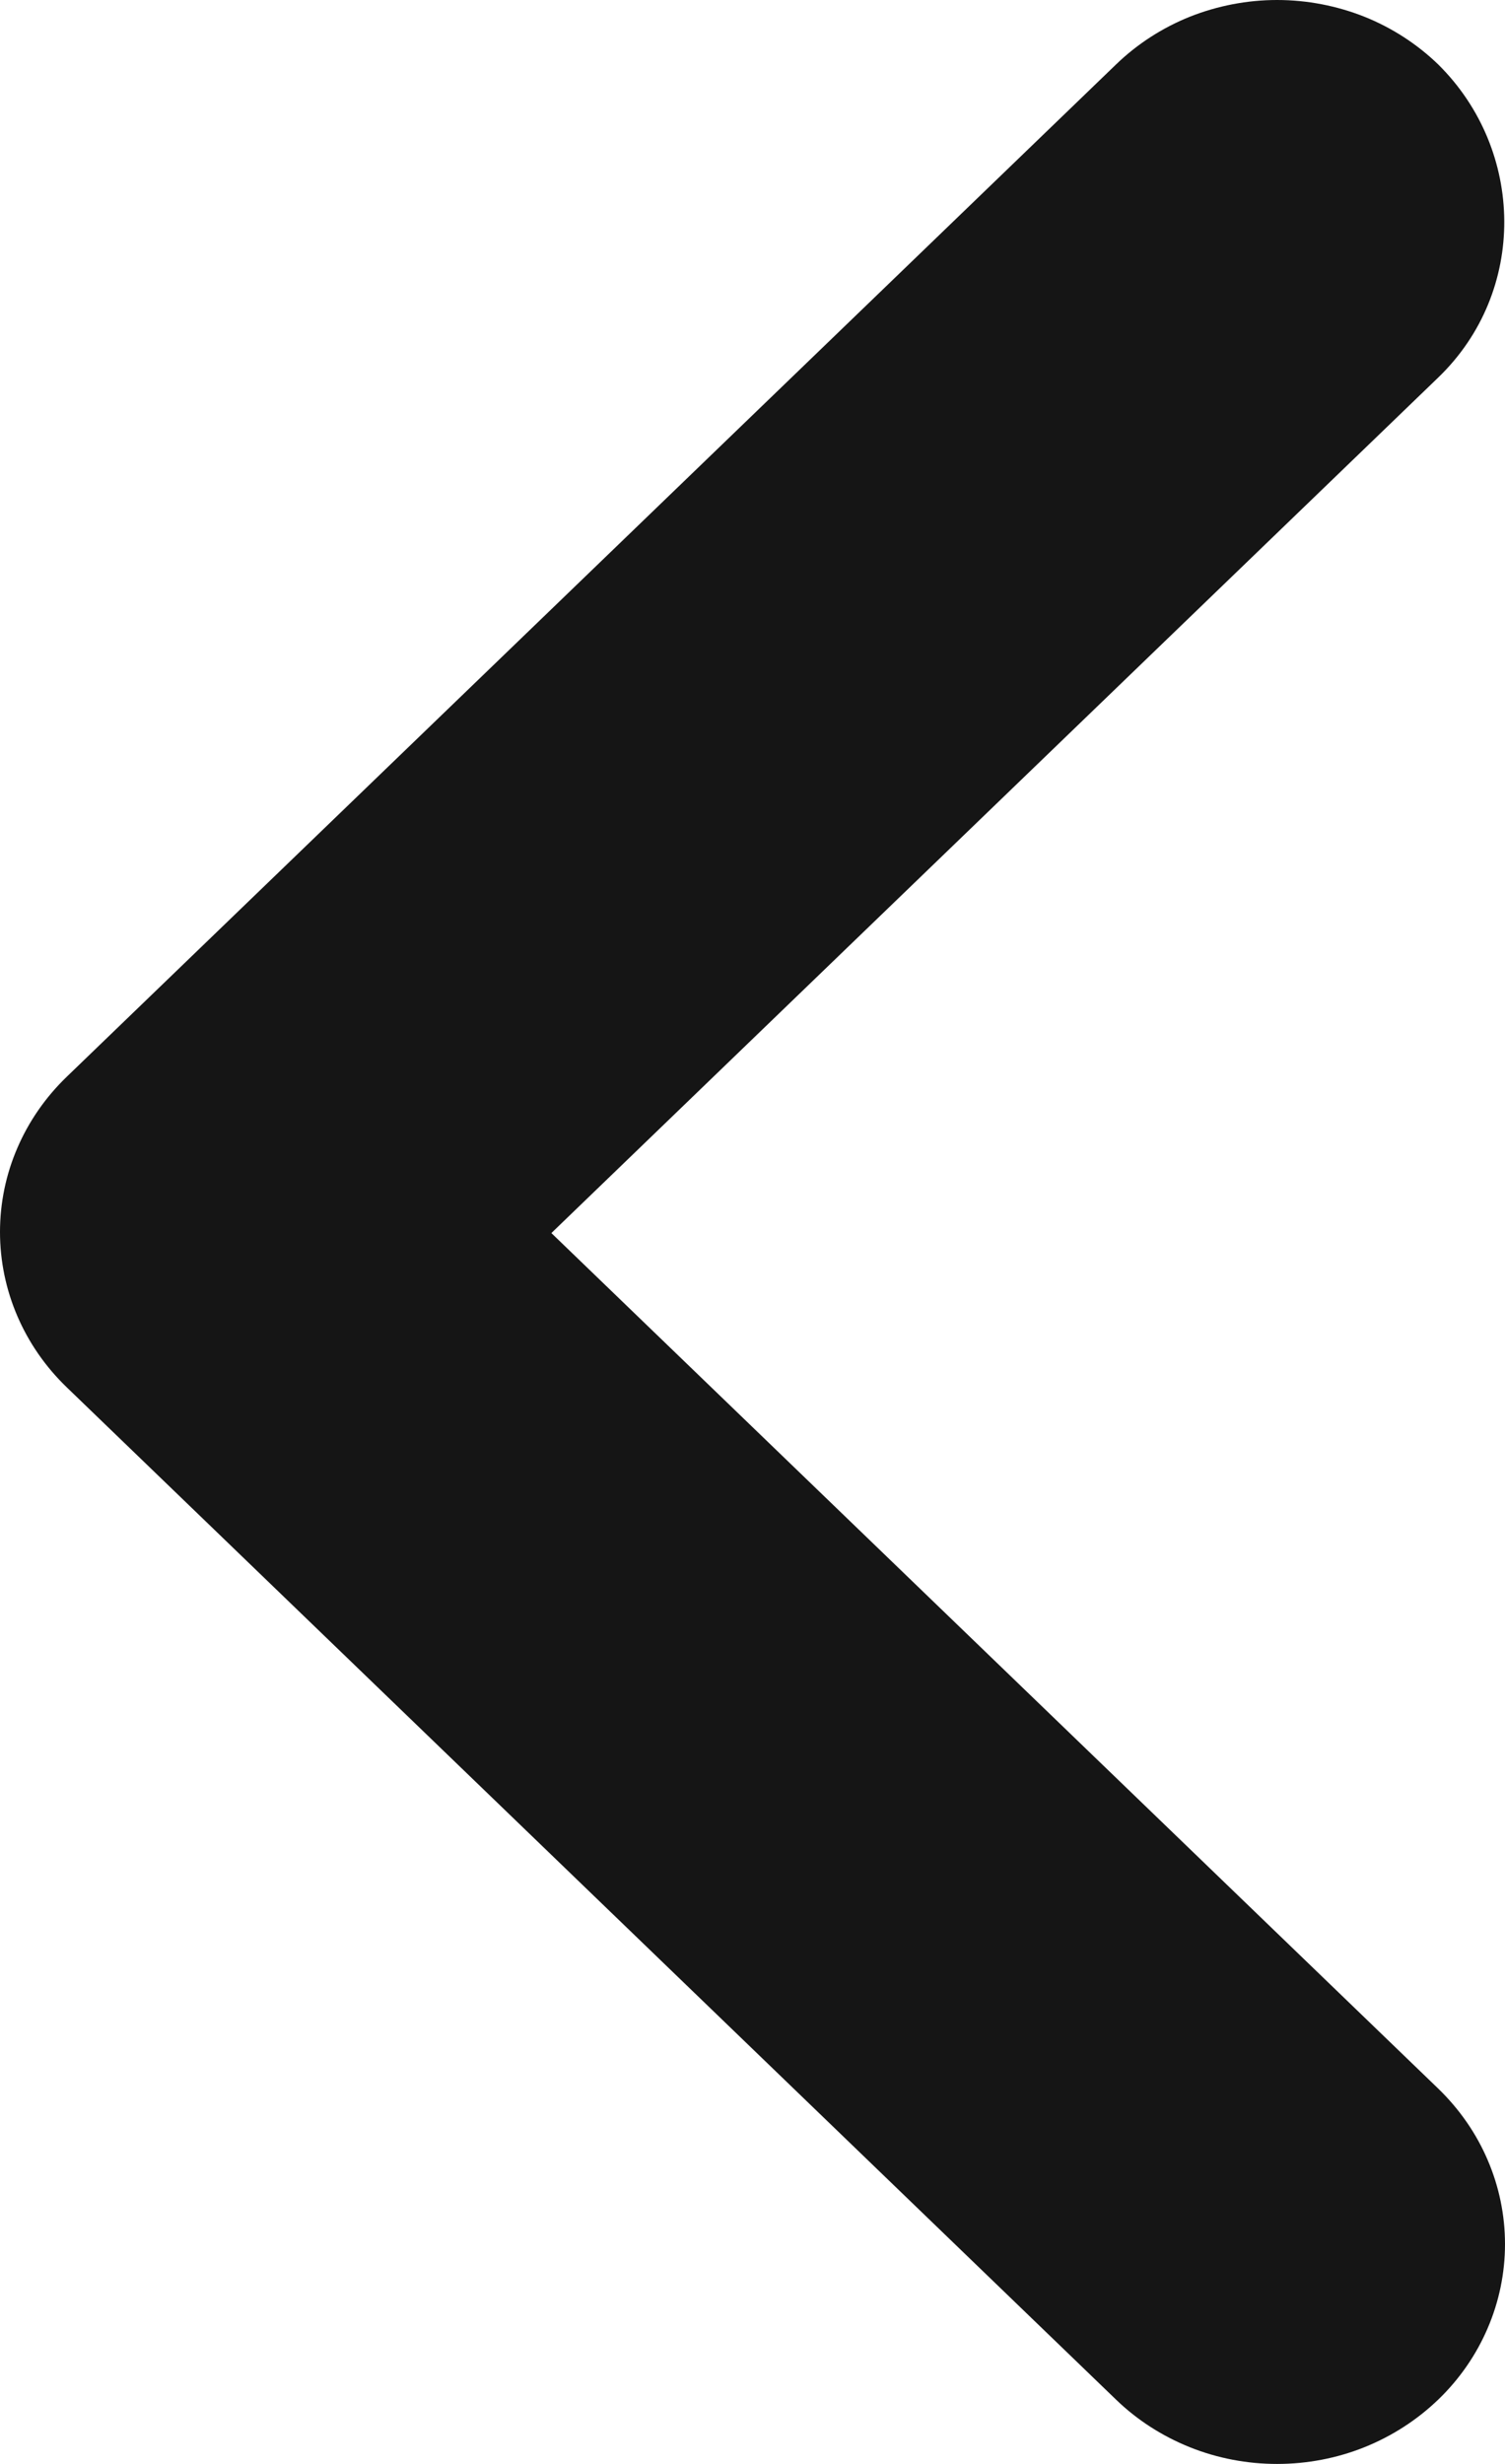 <svg width="11" height="18" viewBox="0 0 11 18" fill="none" xmlns="http://www.w3.org/2000/svg">
<path d="M10.512 2.758L4.03 9.008L10.512 15.258C10.667 15.408 10.79 15.585 10.873 15.779C10.957 15.974 11 16.183 11 16.394C11 16.605 10.957 16.814 10.873 17.009C10.79 17.203 10.667 17.381 10.512 17.53C10.357 17.679 10.174 17.797 9.972 17.878C9.77 17.959 9.553 18 9.334 18C9.116 18 8.899 17.959 8.697 17.878C8.495 17.797 8.311 17.679 8.157 17.53L0.489 10.136C0.334 9.987 0.211 9.81 0.127 9.615C0.043 9.42 3.57628e-07 9.211 3.57628e-07 9C3.57628e-07 8.789 0.043 8.58 0.127 8.386C0.211 8.191 0.334 8.014 0.489 7.865L8.157 0.471C8.311 0.322 8.495 0.203 8.697 0.122C8.899 0.042 9.116 0 9.334 0C9.553 0 9.77 0.042 9.972 0.122C10.174 0.203 10.358 0.322 10.512 0.471C11.147 1.099 11.164 2.13 10.512 2.758Z" fill="#151515"/>
</svg>
